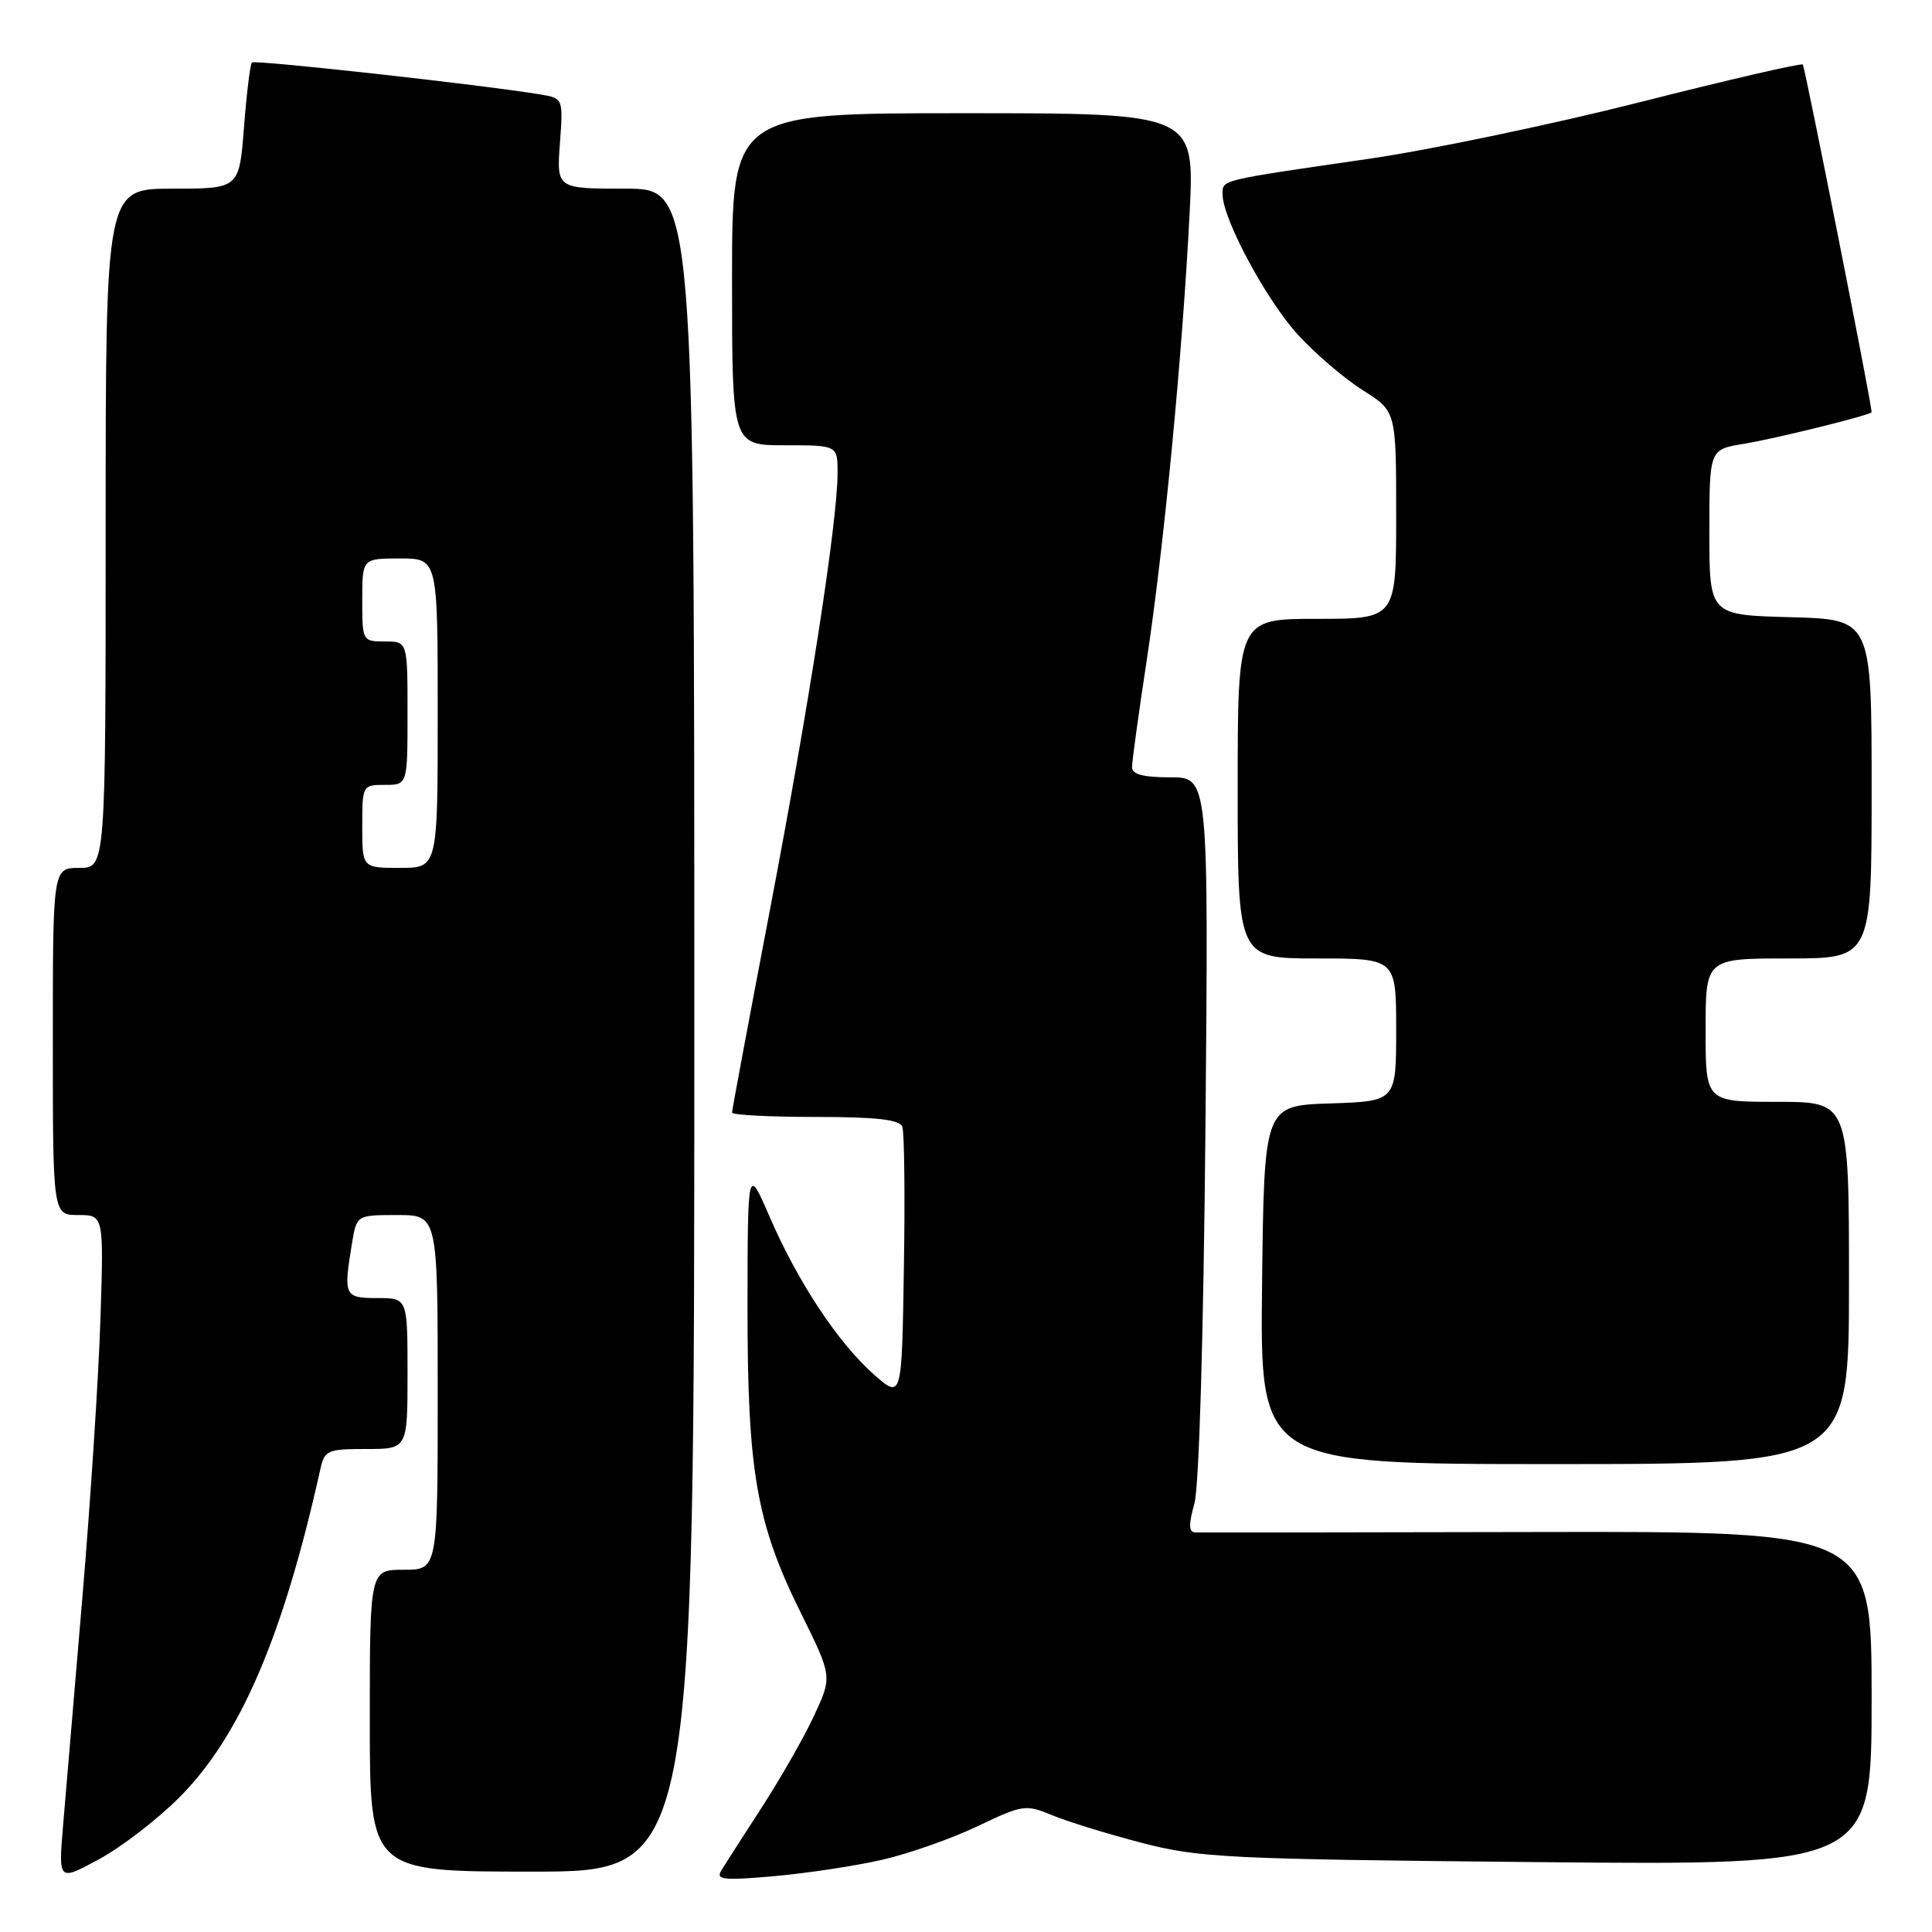 <?xml version="1.0" encoding="UTF-8" standalone="no"?>
<!DOCTYPE svg PUBLIC "-//W3C//DTD SVG 1.1//EN" "http://www.w3.org/Graphics/SVG/1.1/DTD/svg11.dtd" >
<svg xmlns="http://www.w3.org/2000/svg" xmlns:xlink="http://www.w3.org/1999/xlink" version="1.1" viewBox="0 0 256 256">
 <g >
 <path fill="currentColor"
d=" M 23.67 238.26 C 31.78 230.19 37.49 216.94 42.43 194.75 C 43.00 192.16 43.35 192.00 48.52 192.00 C 54.00 192.00 54.00 192.00 54.00 182.00 C 54.00 172.00 54.00 172.00 50.00 172.00 C 45.62 172.00 45.49 171.72 46.64 164.75 C 47.26 161.00 47.26 161.00 52.63 161.00 C 58.00 161.00 58.00 161.00 58.00 184.50 C 58.00 208.00 58.00 208.00 53.50 208.00 C 49.00 208.00 49.00 208.00 49.00 228.00 C 49.00 248.00 49.00 248.00 70.50 248.00 C 92.00 248.00 92.00 248.00 92.00 136.50 C 92.00 25.00 92.00 25.00 82.88 25.00 C 73.76 25.00 73.76 25.00 74.19 19.01 C 74.63 13.02 74.63 13.02 71.56 12.51 C 64.00 11.25 33.77 7.90 33.38 8.28 C 33.15 8.52 32.68 12.37 32.33 16.85 C 31.70 25.00 31.70 25.00 22.85 25.00 C 14.00 25.00 14.00 25.00 14.00 70.00 C 14.00 115.00 14.00 115.00 10.50 115.00 C 7.00 115.00 7.00 115.00 7.00 138.00 C 7.00 161.00 7.00 161.00 10.37 161.00 C 13.75 161.00 13.75 161.00 13.31 174.75 C 13.07 182.31 12.00 198.85 10.93 211.50 C 9.86 224.15 8.71 237.82 8.36 241.88 C 7.74 249.27 7.74 249.27 13.08 246.38 C 16.02 244.80 20.78 241.14 23.67 238.26 Z  M 116.90 246.43 C 120.42 245.62 126.11 243.62 129.54 241.98 C 135.52 239.13 135.92 239.07 139.40 240.52 C 141.39 241.35 146.73 243.00 151.26 244.18 C 158.93 246.17 162.54 246.35 203.75 246.74 C 248.00 247.16 248.00 247.16 248.00 225.03 C 248.00 202.91 248.00 202.91 203.75 203.00 C 179.41 203.05 158.98 203.08 158.36 203.05 C 157.51 203.01 157.49 202.01 158.26 199.25 C 158.89 196.99 159.47 177.13 159.73 149.25 C 160.14 103.00 160.14 103.00 155.07 103.00 C 151.47 103.00 150.00 102.61 150.00 101.65 C 150.00 100.90 150.88 94.49 151.96 87.40 C 154.25 72.28 156.68 46.95 157.63 28.25 C 158.30 15.00 158.30 15.00 127.65 15.00 C 97.00 15.00 97.00 15.00 97.00 37.00 C 97.00 59.00 97.00 59.00 104.00 59.00 C 111.00 59.00 111.00 59.00 110.98 62.75 C 110.96 69.23 107.19 93.51 102.00 120.67 C 99.25 135.06 97.00 147.09 97.00 147.42 C 97.00 147.74 101.96 148.00 108.03 148.00 C 116.09 148.00 119.20 148.35 119.56 149.29 C 119.83 149.99 119.93 158.40 119.77 167.98 C 119.50 185.38 119.50 185.38 115.82 182.15 C 111.10 178.00 105.74 169.91 102.01 161.30 C 99.07 154.50 99.07 154.50 99.05 173.00 C 99.03 194.98 100.22 201.84 106.13 213.75 C 110.28 222.14 110.28 222.14 107.89 227.29 C 106.58 230.13 103.45 235.61 100.95 239.47 C 98.45 243.34 96.01 247.13 95.55 247.90 C 94.83 249.08 95.96 249.19 102.60 248.60 C 106.94 248.21 113.38 247.24 116.90 246.43 Z  M 245.00 170.00 C 245.00 146.00 245.00 146.00 235.50 146.00 C 226.00 146.00 226.00 146.00 226.00 136.50 C 226.00 127.00 226.00 127.00 237.00 127.00 C 248.00 127.00 248.00 127.00 248.00 104.53 C 248.00 82.07 248.00 82.07 237.25 81.78 C 226.50 81.50 226.50 81.50 226.50 70.53 C 226.50 59.56 226.50 59.56 231.00 58.82 C 235.26 58.13 248.00 54.97 248.00 54.61 C 248.00 53.48 239.16 8.83 238.88 8.55 C 238.67 8.34 228.97 10.58 217.33 13.53 C 205.69 16.48 189.49 19.87 181.33 21.05 C 161.34 23.96 162.00 23.79 162.00 25.77 C 162.00 29.01 167.86 39.89 172.04 44.42 C 174.33 46.91 178.18 50.20 180.60 51.72 C 185.00 54.50 185.00 54.50 185.00 68.25 C 185.00 82.00 185.00 82.00 174.50 82.00 C 164.00 82.00 164.00 82.00 164.00 104.50 C 164.00 127.00 164.00 127.00 174.50 127.00 C 185.00 127.00 185.00 127.00 185.00 136.46 C 185.00 145.92 185.00 145.92 176.25 146.21 C 167.50 146.50 167.50 146.50 167.23 170.25 C 166.96 194.00 166.96 194.00 205.98 194.00 C 245.00 194.00 245.00 194.00 245.00 170.00 Z  M 48.00 109.50 C 48.00 104.06 48.03 104.00 51.00 104.00 C 54.00 104.00 54.00 104.00 54.00 94.50 C 54.00 85.00 54.00 85.00 51.00 85.00 C 48.03 85.00 48.00 84.94 48.00 79.50 C 48.00 74.00 48.00 74.00 53.00 74.00 C 58.00 74.00 58.00 74.00 58.00 94.50 C 58.00 115.00 58.00 115.00 53.00 115.00 C 48.00 115.00 48.00 115.00 48.00 109.50 Z "/>
</g>
</svg>